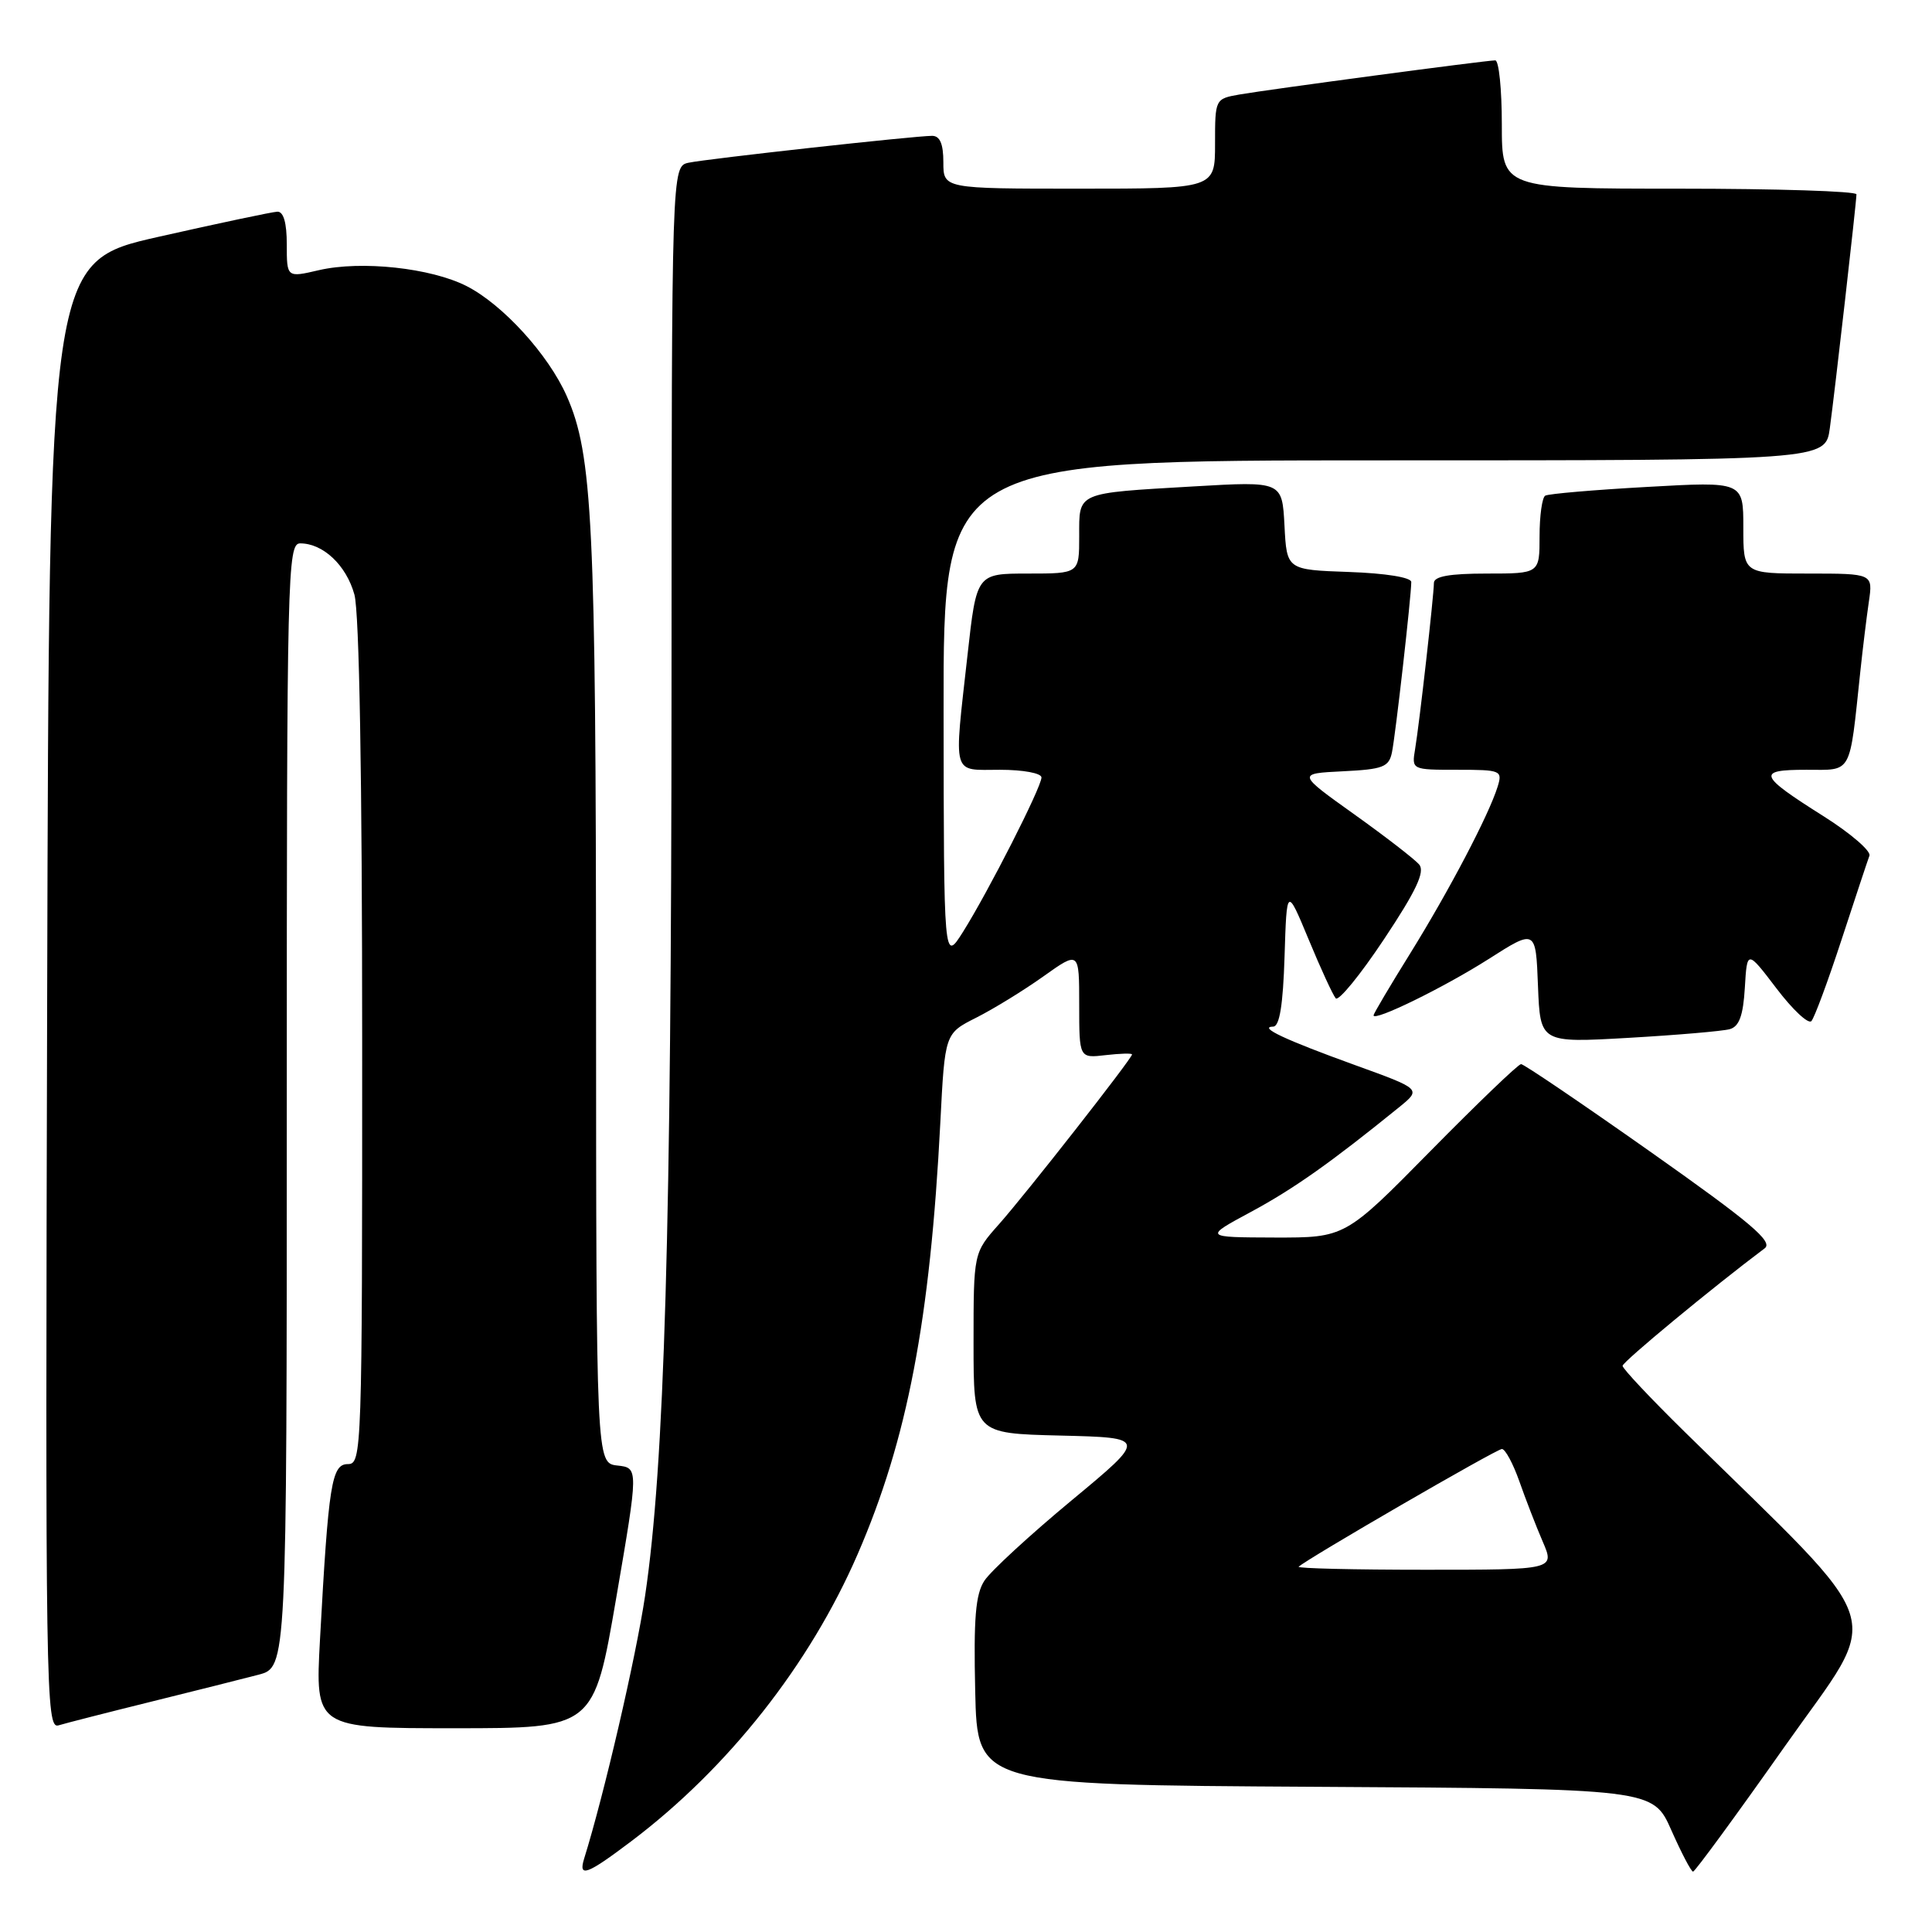 <?xml version="1.0" encoding="UTF-8" standalone="no"?>
<!DOCTYPE svg PUBLIC "-//W3C//DTD SVG 1.1//EN" "http://www.w3.org/Graphics/SVG/1.1/DTD/svg11.dtd" >
<svg xmlns="http://www.w3.org/2000/svg" xmlns:xlink="http://www.w3.org/1999/xlink" version="1.1" viewBox="0 0 256 256">
 <g >
 <path fill="currentColor"
d=" M 83.64 243.98 C 96.49 234.28 107.31 220.55 113.65 205.92 C 120.23 190.75 123.25 174.95 124.60 148.72 C 125.20 136.94 125.20 136.94 129.35 134.85 C 131.63 133.70 135.64 131.24 138.25 129.38 C 143.00 126.00 143.00 126.00 143.00 133.11 C 143.00 140.22 143.00 140.22 146.50 139.81 C 148.43 139.59 150.00 139.54 150.00 139.72 C 150.00 140.25 135.86 158.30 132.34 162.25 C 129.00 166.01 129.00 166.01 129.00 177.97 C 129.00 189.94 129.00 189.94 140.50 190.22 C 152.01 190.50 152.01 190.50 141.98 198.82 C 136.46 203.40 131.27 208.18 130.44 209.45 C 129.26 211.25 129.00 214.42 129.22 224.12 C 129.50 236.50 129.50 236.50 174.27 236.76 C 219.03 237.02 219.03 237.02 221.46 242.51 C 222.80 245.53 224.09 248.00 224.34 248.00 C 224.59 248.00 230.07 240.52 236.51 231.38 C 249.55 212.87 250.81 216.82 223.25 189.75 C 218.71 185.29 215.00 181.35 215.00 180.98 C 215.00 180.45 226.97 170.55 233.83 165.41 C 234.99 164.54 232.00 162.01 218.75 152.66 C 209.66 146.25 201.92 141.00 201.55 141.00 C 201.18 141.00 195.79 146.18 189.56 152.50 C 178.24 164.00 178.24 164.00 168.87 163.98 C 159.50 163.95 159.50 163.95 165.80 160.56 C 171.45 157.51 176.37 154.03 185.42 146.69 C 188.34 144.31 188.34 144.31 179.52 141.12 C 170.24 137.76 166.67 136.08 168.71 136.03 C 169.55 136.01 170.01 133.15 170.21 126.75 C 170.50 117.50 170.50 117.50 173.41 124.50 C 175.00 128.35 176.62 131.85 176.99 132.28 C 177.36 132.71 180.24 129.19 183.39 124.45 C 187.63 118.08 188.84 115.52 188.06 114.57 C 187.48 113.87 183.60 110.87 179.44 107.90 C 171.88 102.50 171.88 102.50 177.93 102.20 C 183.25 101.94 184.04 101.64 184.44 99.70 C 184.91 97.45 187.00 79.00 187.00 77.12 C 187.00 76.51 183.60 75.96 178.75 75.79 C 170.50 75.50 170.50 75.50 170.20 69.63 C 169.89 63.77 169.89 63.77 158.20 64.45 C 142.48 65.37 143.00 65.14 143.00 71.07 C 143.00 76.00 143.00 76.00 136.20 76.00 C 129.40 76.00 129.40 76.00 128.20 86.80 C 126.38 103.13 126.06 102.00 132.50 102.00 C 135.58 102.00 138.00 102.45 138.00 103.02 C 138.00 104.30 130.95 118.16 127.59 123.50 C 125.06 127.50 125.06 127.50 125.03 94.25 C 125.00 61.00 125.00 61.00 183.44 61.00 C 241.88 61.00 241.88 61.00 242.46 56.75 C 243.14 51.76 245.98 26.84 245.99 25.75 C 246.00 25.34 235.43 25.00 222.50 25.00 C 199.00 25.00 199.00 25.00 199.00 16.50 C 199.00 11.82 198.61 8.00 198.13 8.00 C 196.91 8.00 168.17 11.84 164.25 12.52 C 161.01 13.09 161.00 13.11 161.00 19.05 C 161.00 25.00 161.00 25.00 143.00 25.00 C 125.00 25.00 125.00 25.00 125.00 21.50 C 125.00 19.07 124.55 18.00 123.51 18.00 C 121.21 18.00 93.79 21.03 91.25 21.56 C 89.00 22.04 89.00 22.04 88.98 91.27 C 88.96 162.94 88.05 194.17 85.48 211.44 C 84.26 219.63 80.05 237.78 77.41 246.25 C 76.60 248.85 77.75 248.43 83.64 243.98 Z  M 20.00 225.49 C 25.78 224.06 32.19 222.45 34.25 221.91 C 38.00 220.92 38.00 220.92 38.00 146.46 C 38.00 75.77 38.09 72.00 39.78 72.00 C 42.81 72.00 45.88 74.89 46.96 78.78 C 47.61 81.13 47.99 102.97 47.99 138.25 C 48.00 192.38 47.94 194.00 46.10 194.00 C 43.94 194.00 43.53 196.59 42.40 217.25 C 41.76 229.00 41.76 229.00 60.22 229.00 C 78.69 229.00 78.69 229.00 81.65 211.75 C 84.61 194.50 84.61 194.50 81.81 194.19 C 79.00 193.87 79.00 193.87 78.98 132.19 C 78.96 69.31 78.52 60.22 75.10 52.49 C 72.67 46.99 66.63 40.36 61.83 37.91 C 57.10 35.50 47.87 34.50 42.25 35.80 C 38.00 36.79 38.00 36.79 38.00 32.39 C 38.00 29.52 37.57 28.02 36.75 28.05 C 36.06 28.08 28.98 29.58 21.00 31.38 C 6.50 34.66 6.50 34.66 6.25 131.90 C 6.00 224.21 6.08 229.11 7.75 228.62 C 8.71 228.33 14.22 226.92 20.00 225.49 Z  M 229.20 136.37 C 230.45 136.02 230.98 134.58 231.20 130.88 C 231.50 125.86 231.50 125.86 235.40 130.98 C 237.54 133.80 239.62 135.74 240.02 135.30 C 240.42 134.86 242.22 130.00 244.02 124.50 C 245.82 119.00 247.48 113.99 247.71 113.38 C 247.93 112.76 245.20 110.41 241.64 108.16 C 232.98 102.70 232.73 102.00 239.35 102.00 C 245.50 102.00 245.03 102.86 246.50 89.00 C 246.82 85.97 247.33 81.81 247.63 79.75 C 248.18 76.00 248.18 76.00 239.59 76.00 C 231.00 76.00 231.00 76.00 231.00 69.90 C 231.00 63.80 231.00 63.80 218.25 64.52 C 211.24 64.91 205.16 65.43 204.75 65.68 C 204.34 65.92 204.00 68.34 204.00 71.06 C 204.00 76.00 204.00 76.00 197.00 76.00 C 192.07 76.00 190.00 76.37 190.00 77.25 C 189.99 78.92 188.09 95.78 187.51 99.25 C 187.05 102.00 187.06 102.00 193.09 102.00 C 198.90 102.00 199.11 102.09 198.44 104.25 C 197.28 107.98 192.05 117.96 186.88 126.30 C 184.19 130.62 182.00 134.33 182.00 134.54 C 182.00 135.41 191.30 130.86 197.20 127.11 C 203.50 123.09 203.50 123.09 203.79 130.64 C 204.09 138.19 204.09 138.19 215.79 137.52 C 222.23 137.15 228.26 136.63 229.20 136.37 Z  M 172.08 207.60 C 173.15 206.57 198.30 192.00 199.01 192.00 C 199.45 192.00 200.48 193.91 201.31 196.25 C 202.13 198.59 203.52 202.19 204.41 204.25 C 206.03 208.00 206.03 208.00 188.85 208.00 C 179.40 208.00 171.85 207.82 172.08 207.60 Z "/>
</g>
</svg>